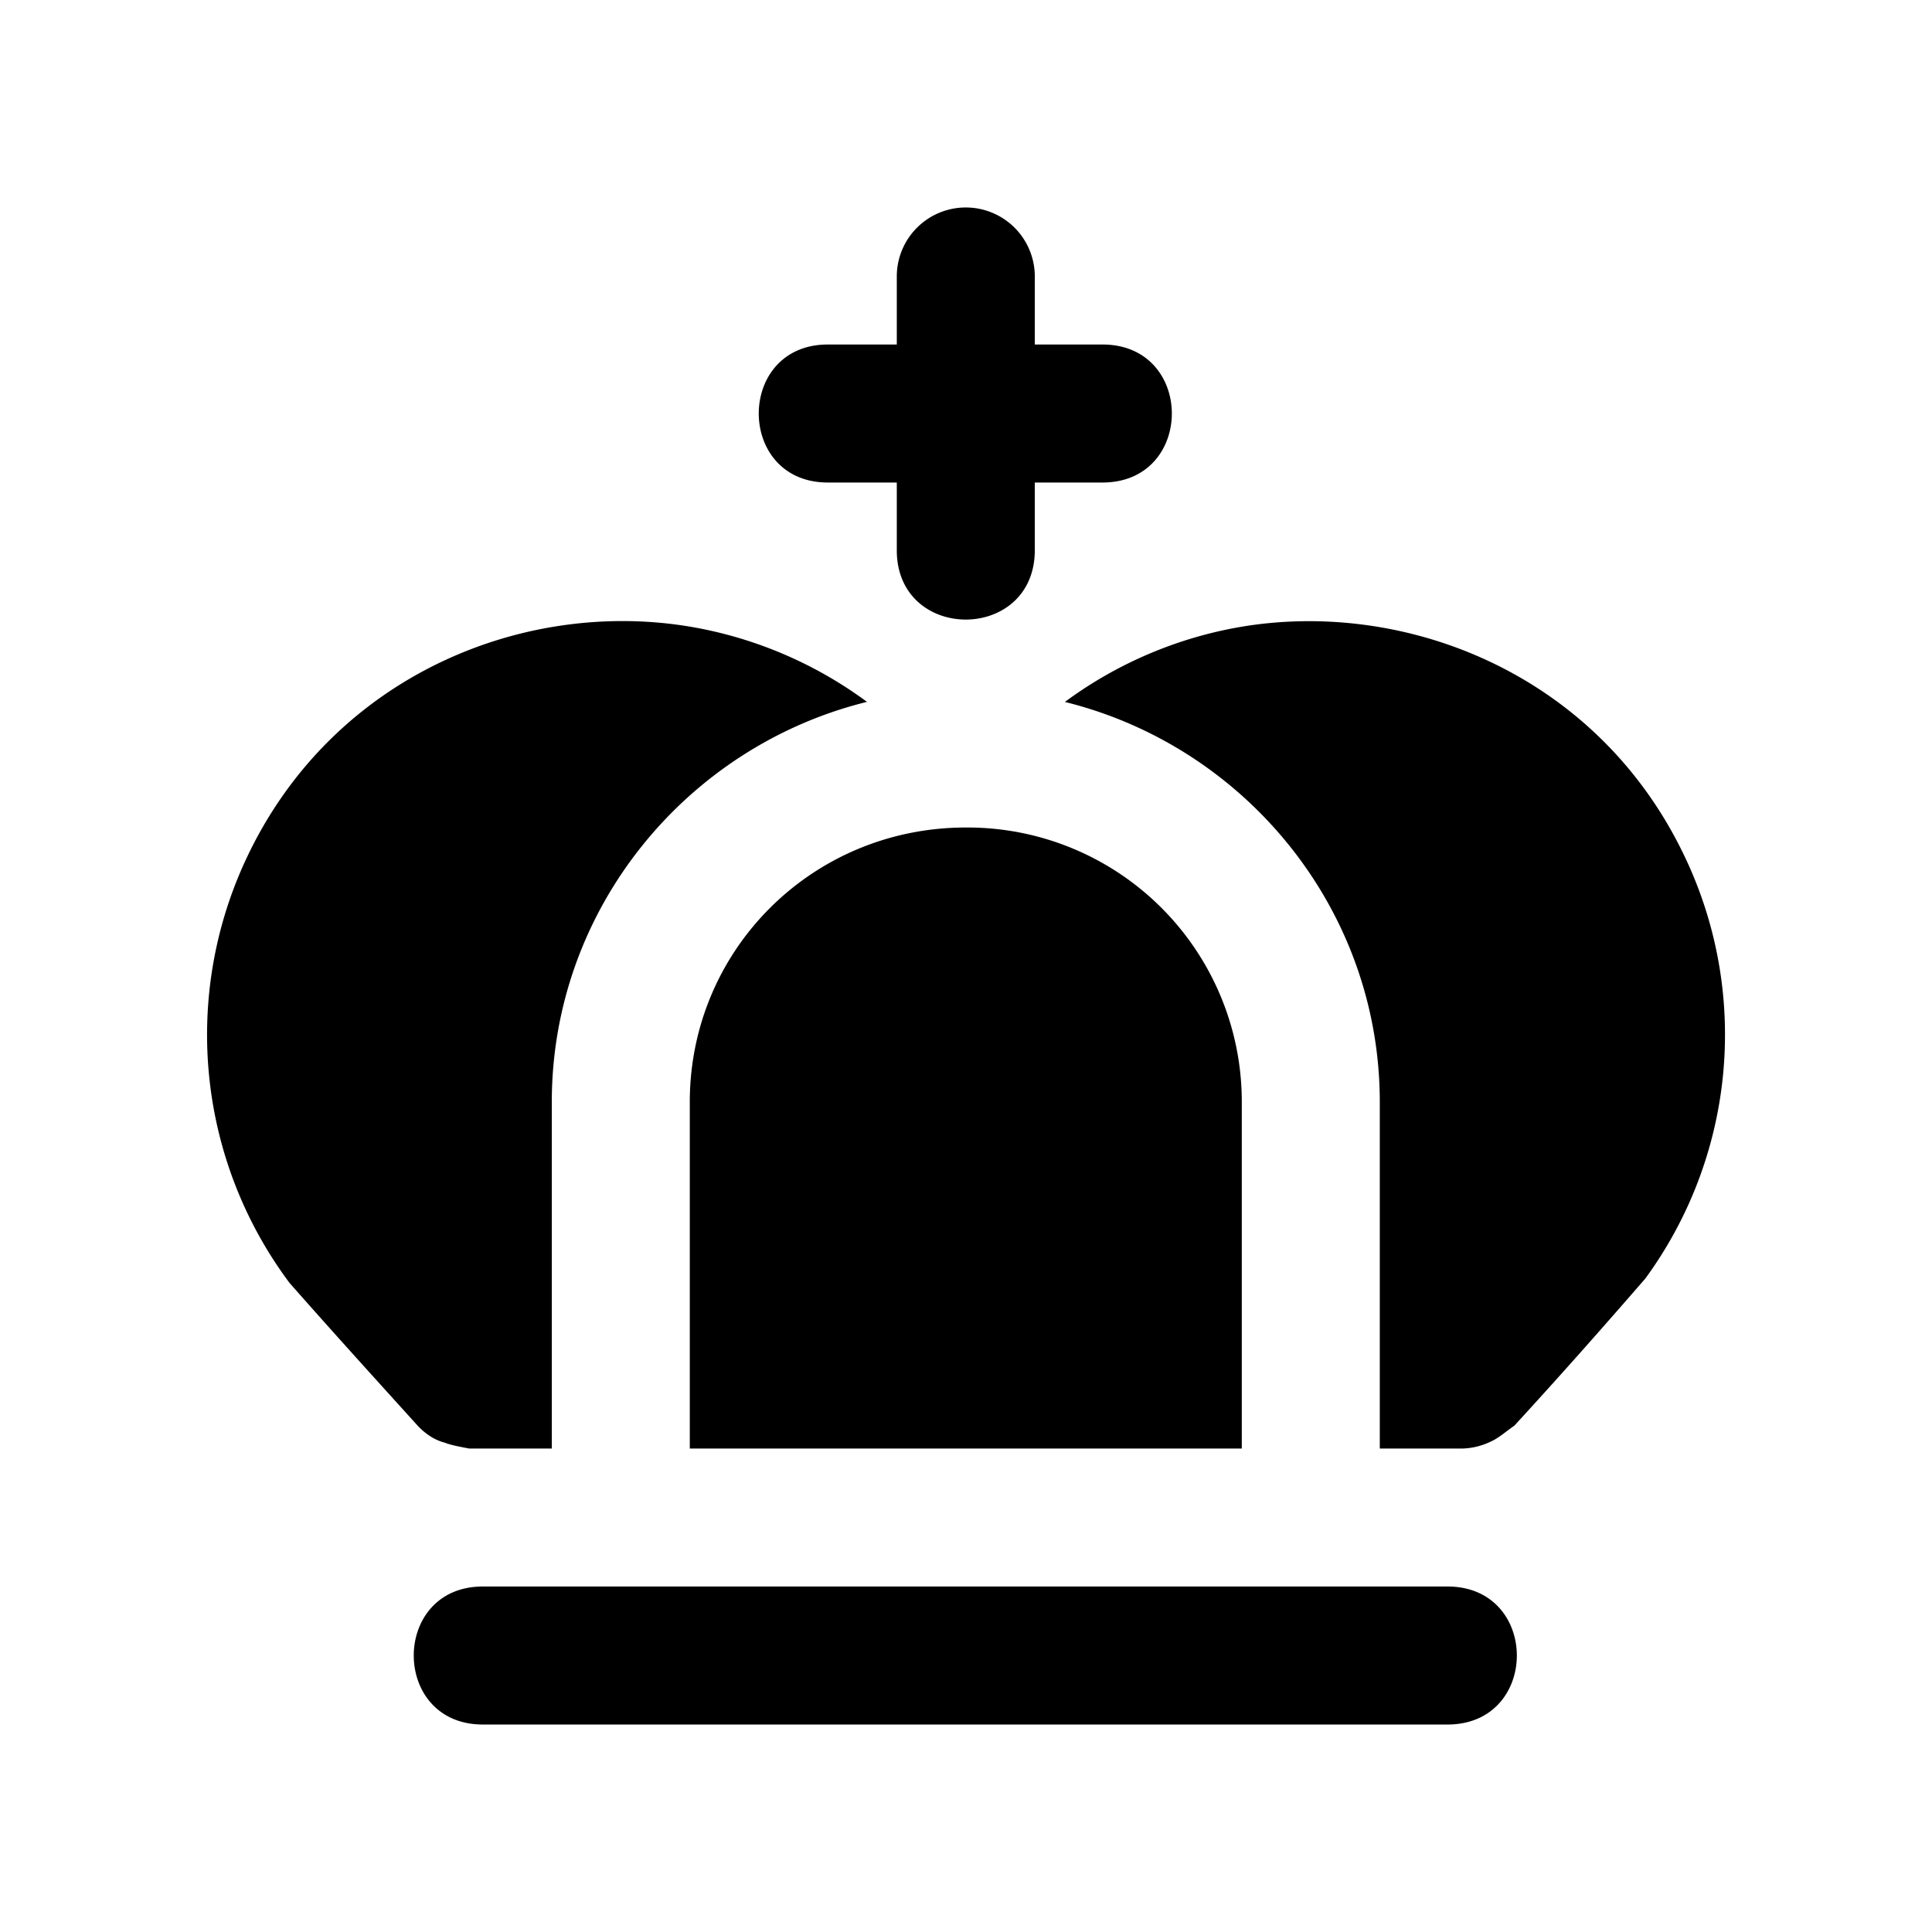 <svg xmlns="http://www.w3.org/2000/svg" width="28" height="28"><path fill="#e6edf3" d="M13.997 3.007a1 1 0 0 0-1 .986v1h-1c-1.334 0-1.334 2 0 2h1v1c.019 1.315 1.98 1.315 2 0v-1h1c1.315-.019 1.315-1.981 0-2h-1v-1a1 1 0 0 0-1-.986m3.723 6.129a6 6 0 0 0-2.287 1.037c2.61.645 4.564 3 4.564 5.799v5.021h1.207a1 1 0 0 0 .387-.094c.132-.056.237-.157.355-.236.643-.7 1.277-1.416 1.899-2.133a5.99 5.99 0 0 0 .607-6.039c-1.293-2.815-4.277-3.892-6.732-3.355M3.548 12.491a6.01 6.01 0 0 0 .648 6.102c.612.695 1.236 1.383 1.858 2.07.075.08.213.2.388.244.085.034.203.057.356.086h1.199v-5.021c0-2.8 1.955-5.155 4.568-5.8a6 6 0 0 0-2.285-1.036c-2.51-.55-5.46.583-6.732 3.355m10.449-.498c-2.223 0-4 1.772-4 3.979v5.021h8v-5.021a3.975 3.975 0 0 0-4-3.979m-7 11c-1.334 0-1.334 2 0 2h14c1.315-.019 1.315-1.981 0-2z" style="fill:#000000;stroke-linecap:round;stroke-linejoin:round"/></svg>